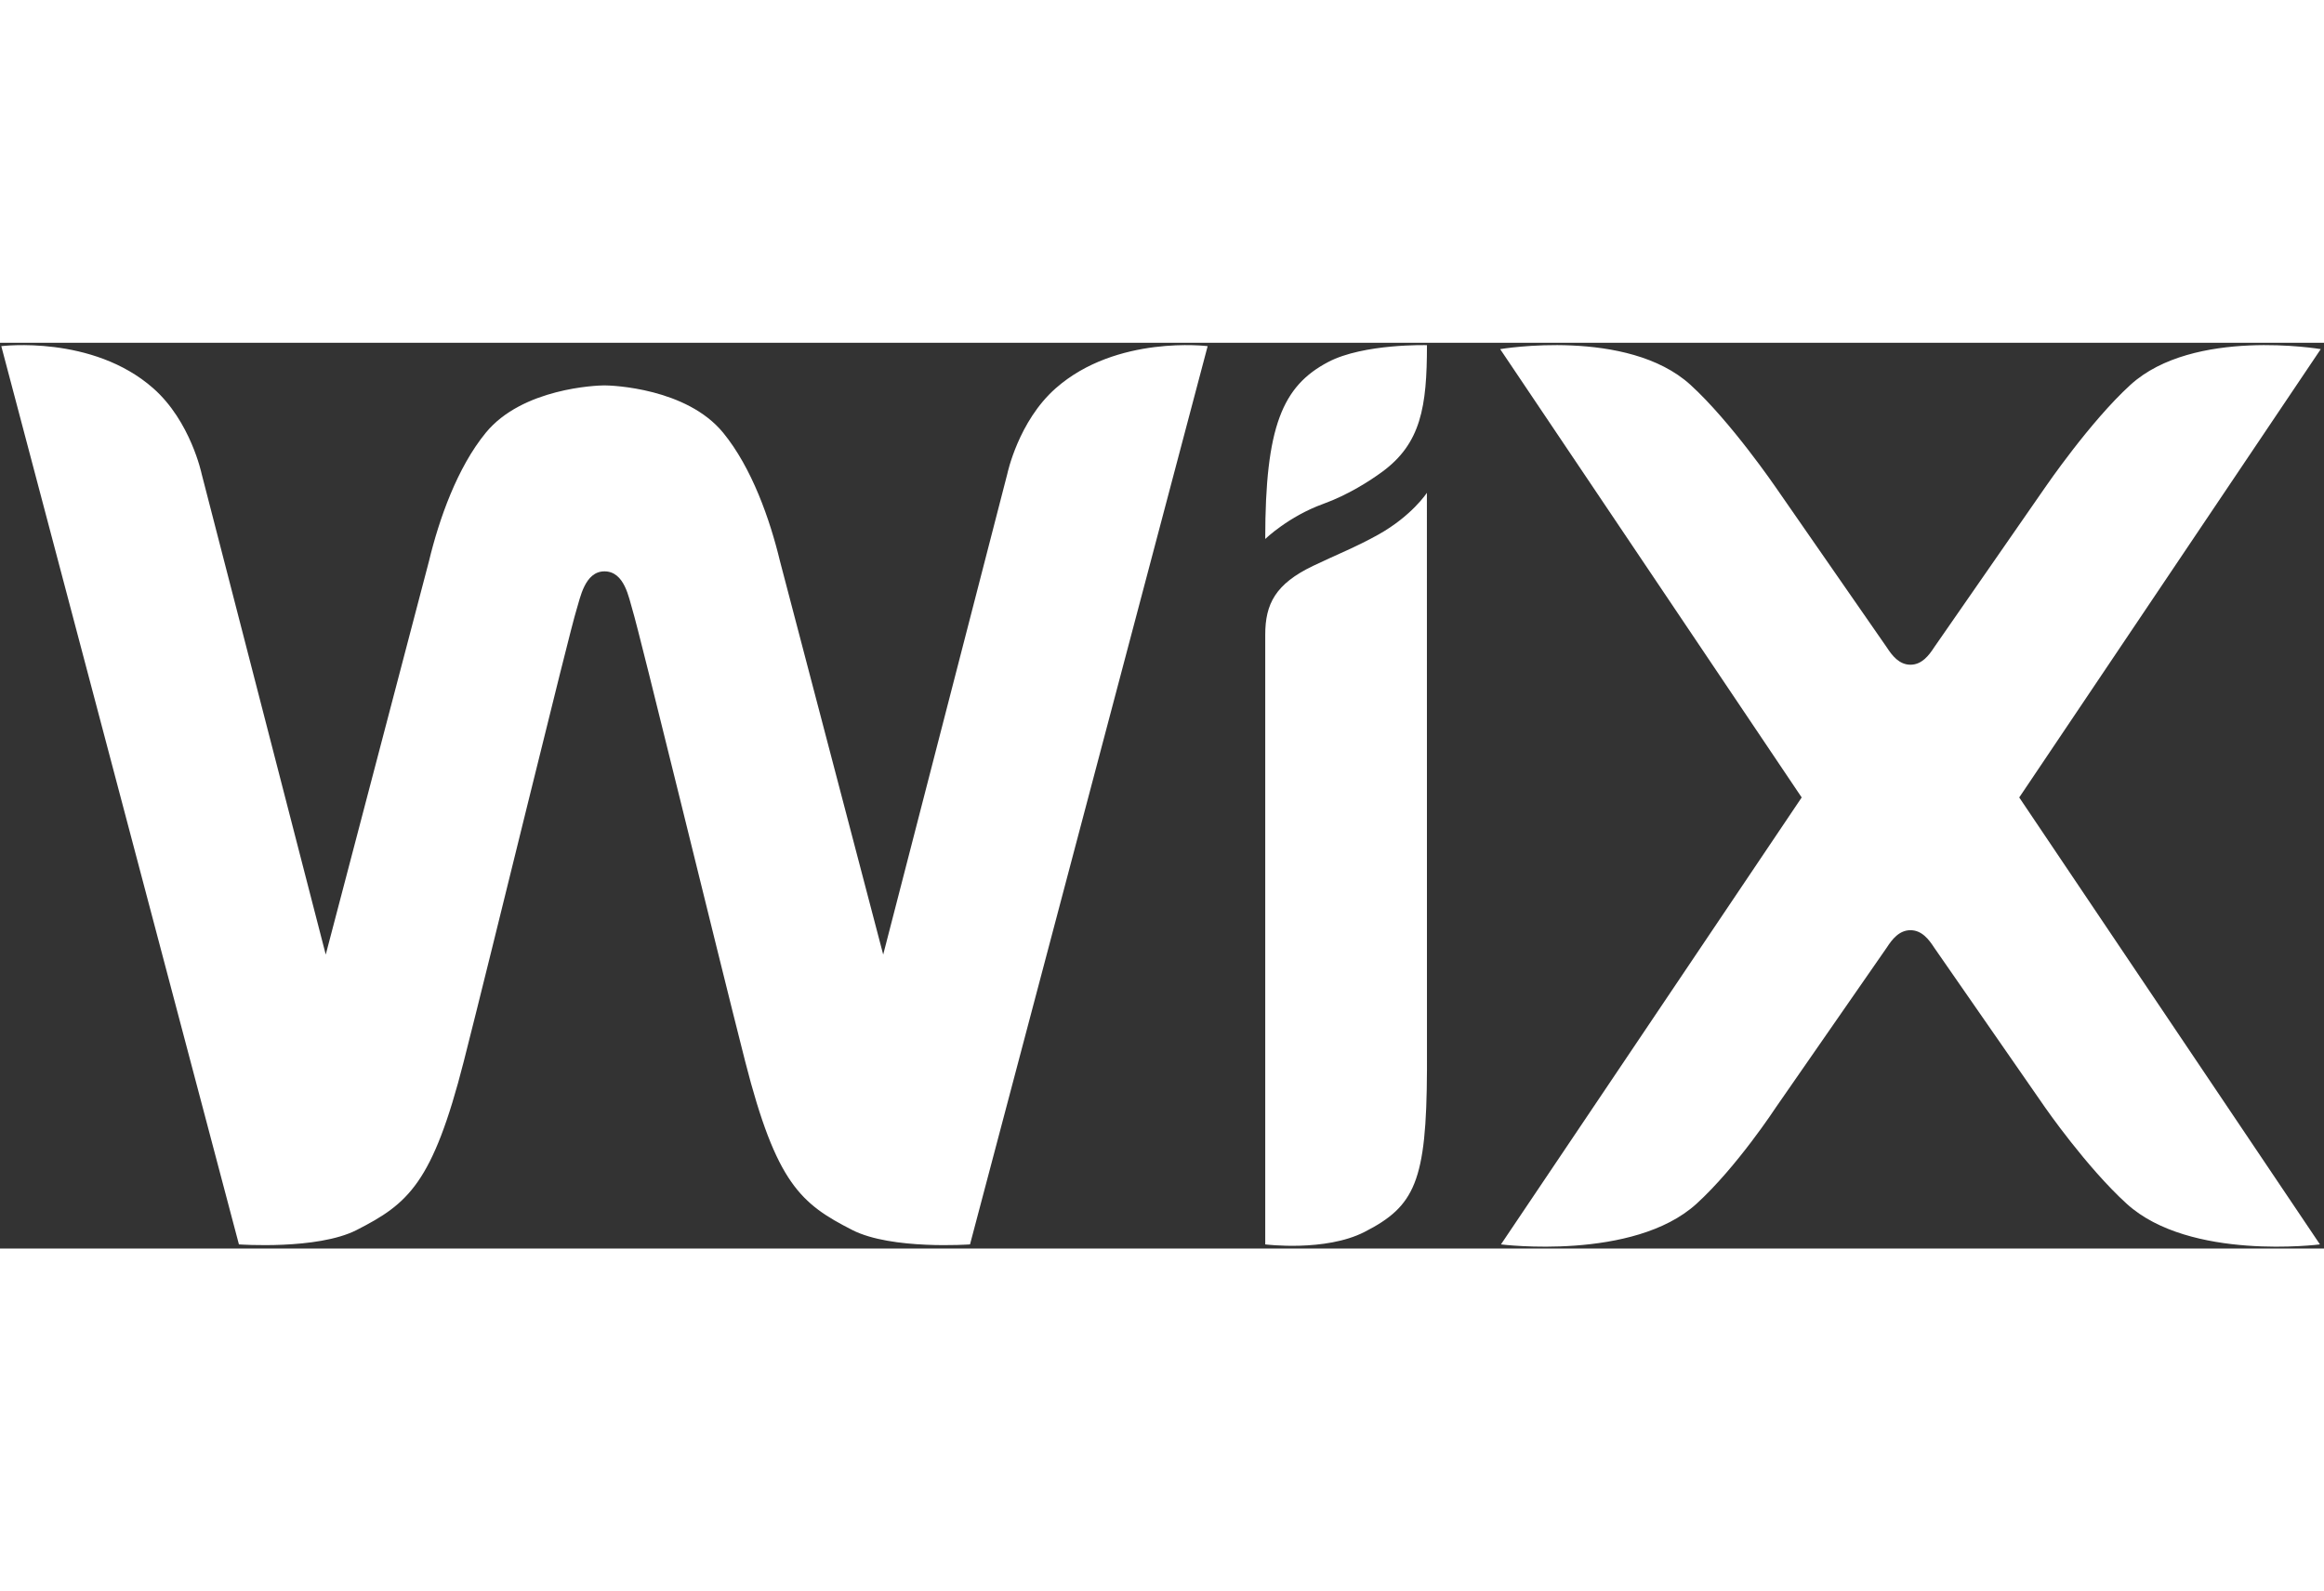 <svg width="73" height="50" viewBox="0 0 513 200" fill="none" xmlns="http://www.w3.org/2000/svg">
<rect x="0" y="0" width="513" height="200" fill="#333333" stroke="none"/>
<path d="M293.212 4.234C283.067 9.548 279.288 18.526 279.288 43.325C279.288 43.325 284.425 38.356 292.044 35.595C297.6 33.582 302.343 30.519 305.088 28.509C313.661 22.23 314.986 14.14 314.987 0.527C314.987 0.528 301.007 0.151 293.212 4.234ZM233.042 10.044C224.767 17.339 222.351 28.961 222.351 28.961L194.958 135.091L172.175 48.232C169.956 38.998 165.954 27.581 159.627 19.862C151.566 10.028 135.177 9.411 133.432 9.411C131.686 9.411 115.298 10.028 107.237 19.862C100.909 27.581 96.907 38.998 94.689 48.232L71.905 135.09L44.512 28.96C44.512 28.96 42.095 17.338 33.821 10.043C20.403 -1.785 0.285 0.746 0.285 0.746L52.741 199.087C52.741 199.087 70.048 200.332 78.706 195.919C90.079 190.121 95.493 185.648 102.377 158.663C108.514 134.603 125.669 63.933 127.271 58.903C128.063 56.416 129.066 50.474 133.431 50.474C137.894 50.474 138.813 56.412 139.591 58.903C141.165 63.942 158.348 134.603 164.485 158.663C171.368 185.649 176.782 190.121 188.156 195.919C196.815 200.333 214.121 199.087 214.121 199.087L266.577 0.746C266.577 0.746 246.459 -1.785 233.042 10.044ZM314.972 33.129C314.972 33.129 311.691 38.202 304.204 42.388C299.396 45.076 294.783 46.897 289.832 49.272C281.536 53.252 279.289 57.686 279.289 64.45V199.087C279.289 199.087 292.525 200.76 301.184 196.346C312.329 190.664 314.89 185.188 314.988 160.521L314.972 33.129ZM445.727 100.398L512.285 1.404C512.285 1.404 484.194 -3.378 470.284 9.283C461.384 17.384 451.432 31.953 451.432 31.953L426.943 67.255C425.756 69.09 424.198 71.088 421.716 71.088C419.234 71.088 417.676 69.09 416.489 67.255L392.001 31.953C392.001 31.953 382.048 17.385 373.148 9.283C359.239 -3.378 331.147 1.404 331.147 1.404L397.705 100.398L331.322 199.087C331.322 199.087 360.576 202.779 374.485 190.118C383.385 182.017 392 168.844 392 168.844L416.489 133.542C417.676 131.707 419.234 129.709 421.716 129.709C424.198 129.709 425.756 131.707 426.943 133.542L451.432 168.844C451.432 168.844 460.552 182.017 469.452 190.118C483.361 202.779 512.107 199.087 512.107 199.087L445.727 100.398Z" fill="white"/>
</svg>
